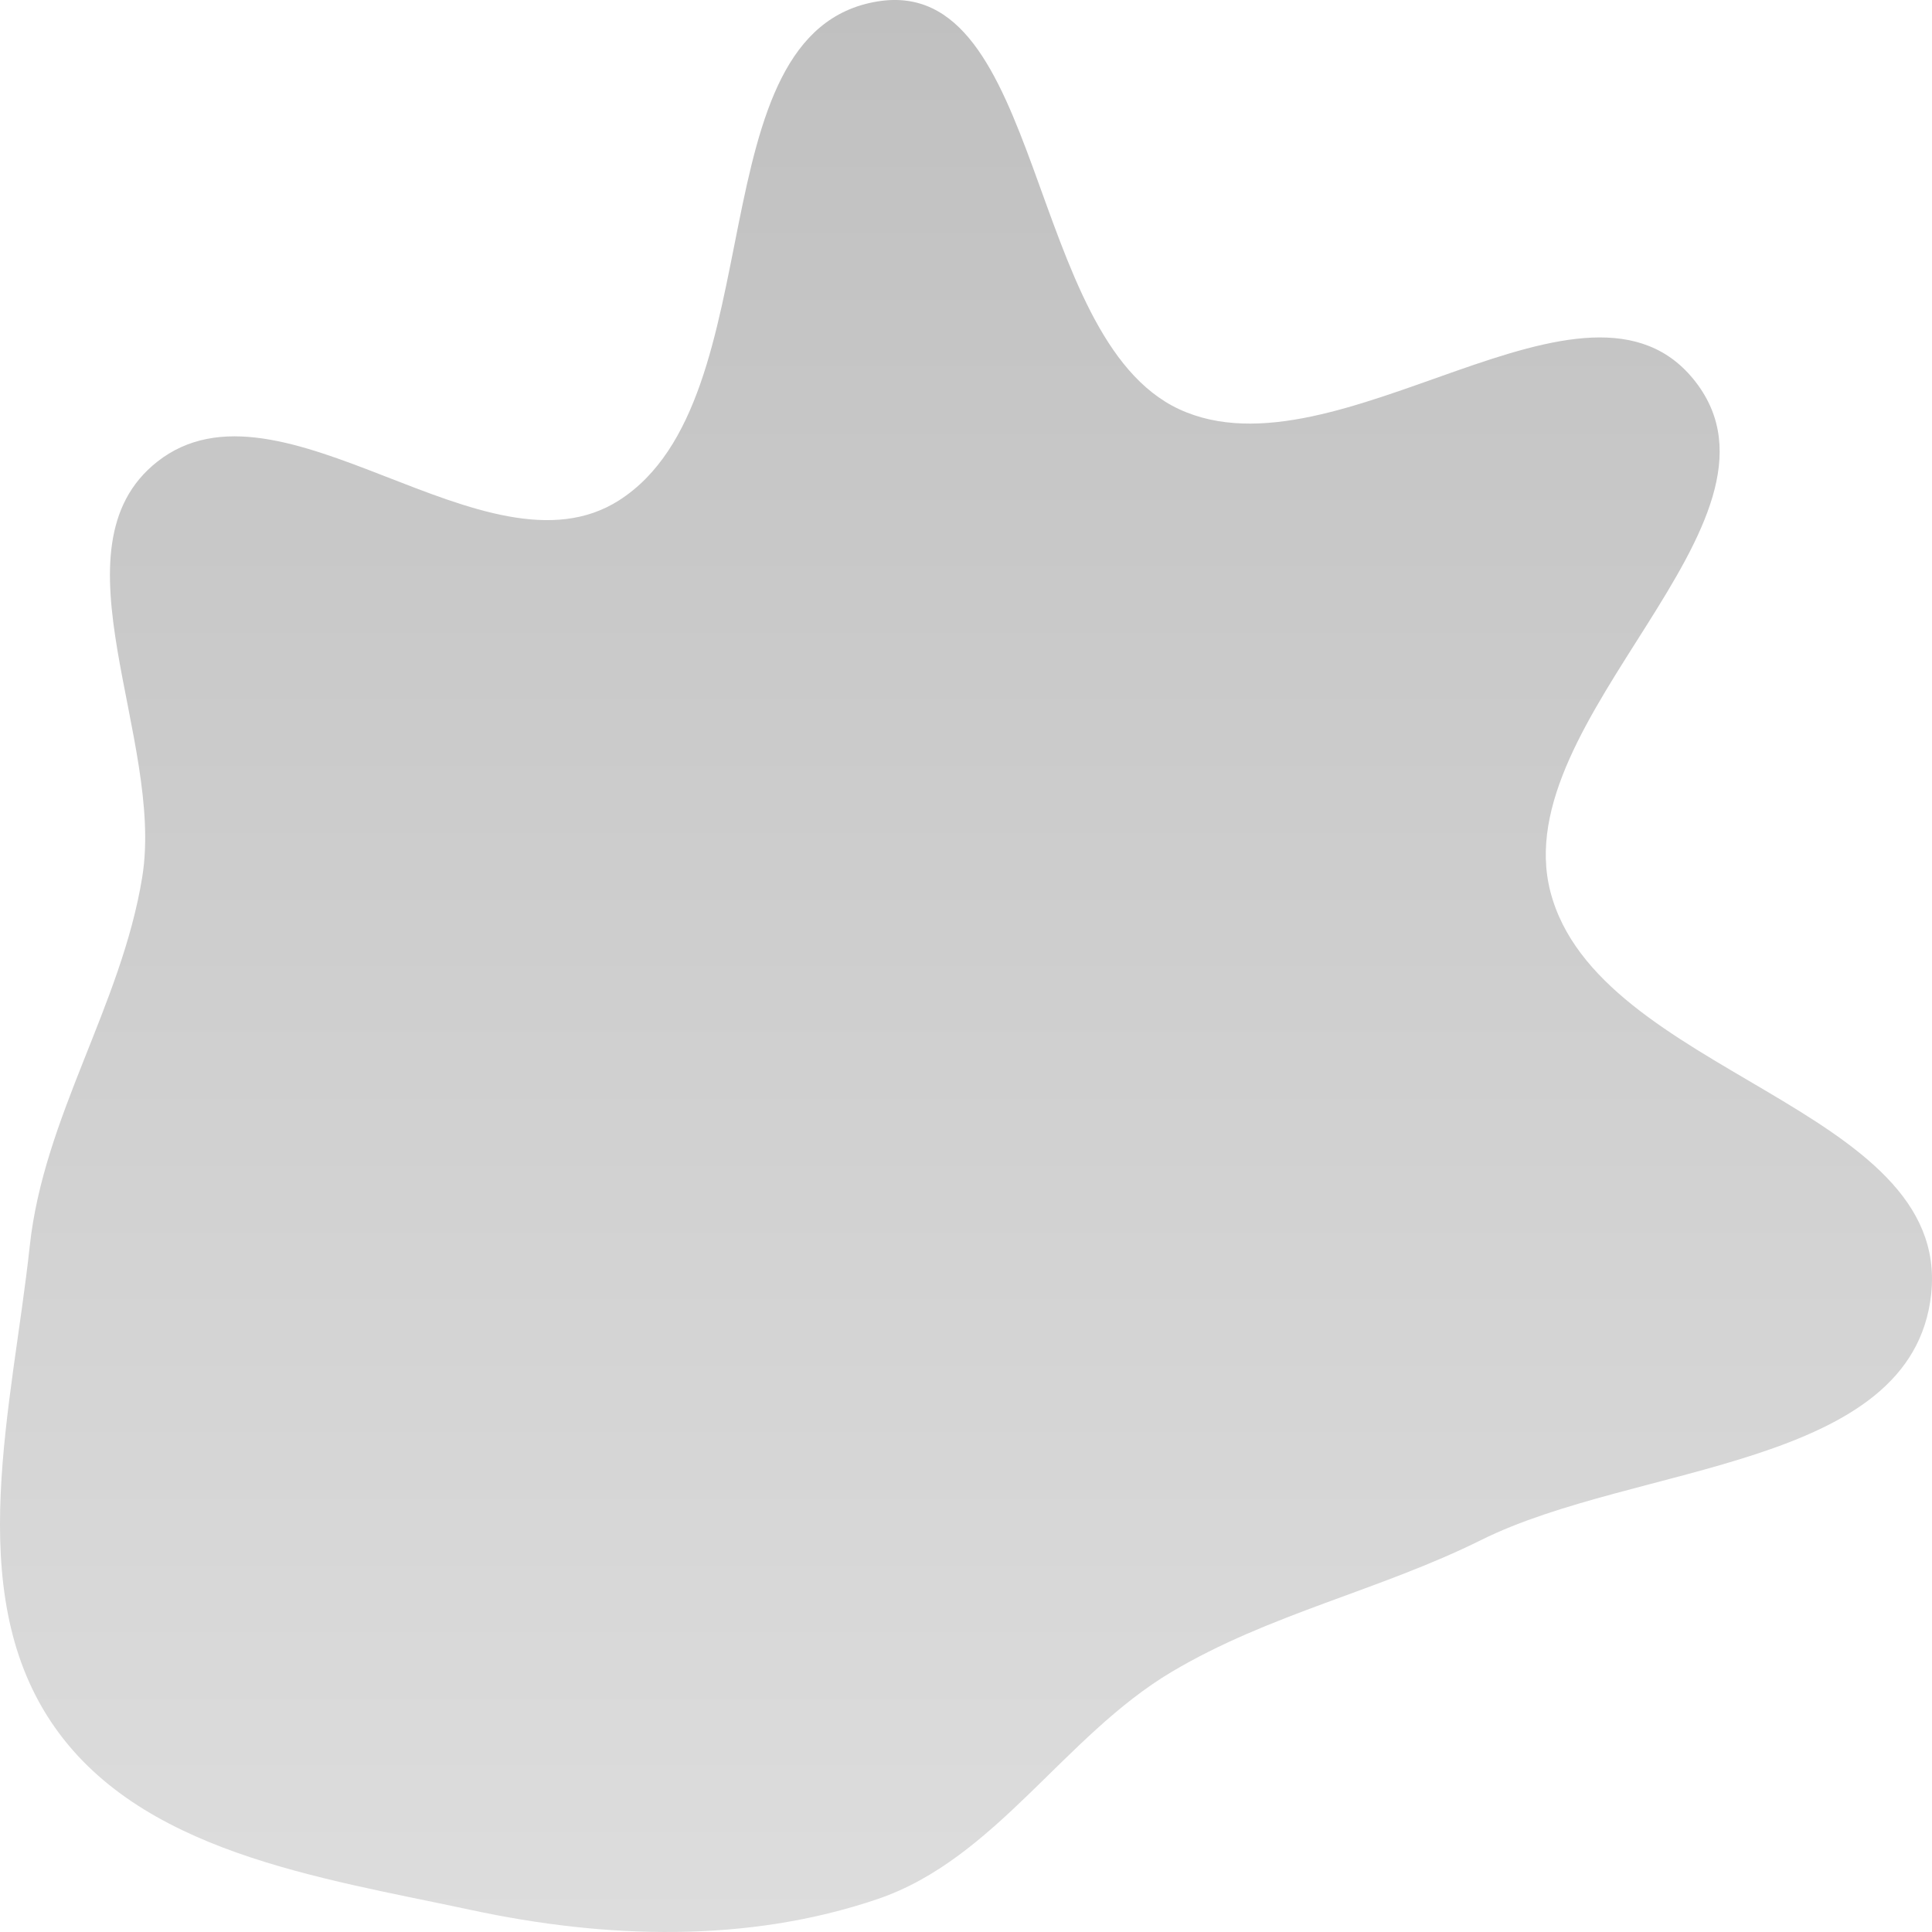 <svg width="50" height="50" viewBox="0 0 50 50" fill="none" xmlns="http://www.w3.org/2000/svg">
<path fill-rule="evenodd" clip-rule="evenodd" d="M22.711 0.037C27.027 -0.665 26.536 8.738 30.514 10.589C34.627 12.503 41.094 6.261 43.887 9.89C46.692 13.535 38.967 18.593 40.124 23.076C41.344 27.802 50.498 28.63 49.979 33.489C49.495 38.015 42.341 37.86 38.333 39.855C35.698 41.165 32.853 41.763 30.321 43.269C27.537 44.925 25.767 48.109 22.711 49.148C19.342 50.293 15.67 50.177 12.195 49.431C8.271 48.588 3.57 47.942 1.317 44.555C-0.971 41.114 0.323 36.381 0.77 32.248C1.132 28.892 3.14 26.029 3.681 22.699C4.262 19.117 1.254 14.173 4.066 11.952C7.269 9.422 12.589 15.142 16.021 12.949C20.114 10.333 17.942 0.814 22.711 0.037Z" fill="url(#paint0_linear_4_55)"/>
<defs>
<linearGradient id="paint0_linear_4_55" x1="25" y1="0" x2="25" y2="50" gradientUnits="userSpaceOnUse">
<stop stop-color="#C0C0C0"/>
<stop offset="1" stop-color="#DDDDDD"/>
</linearGradient>
</defs>
</svg>

